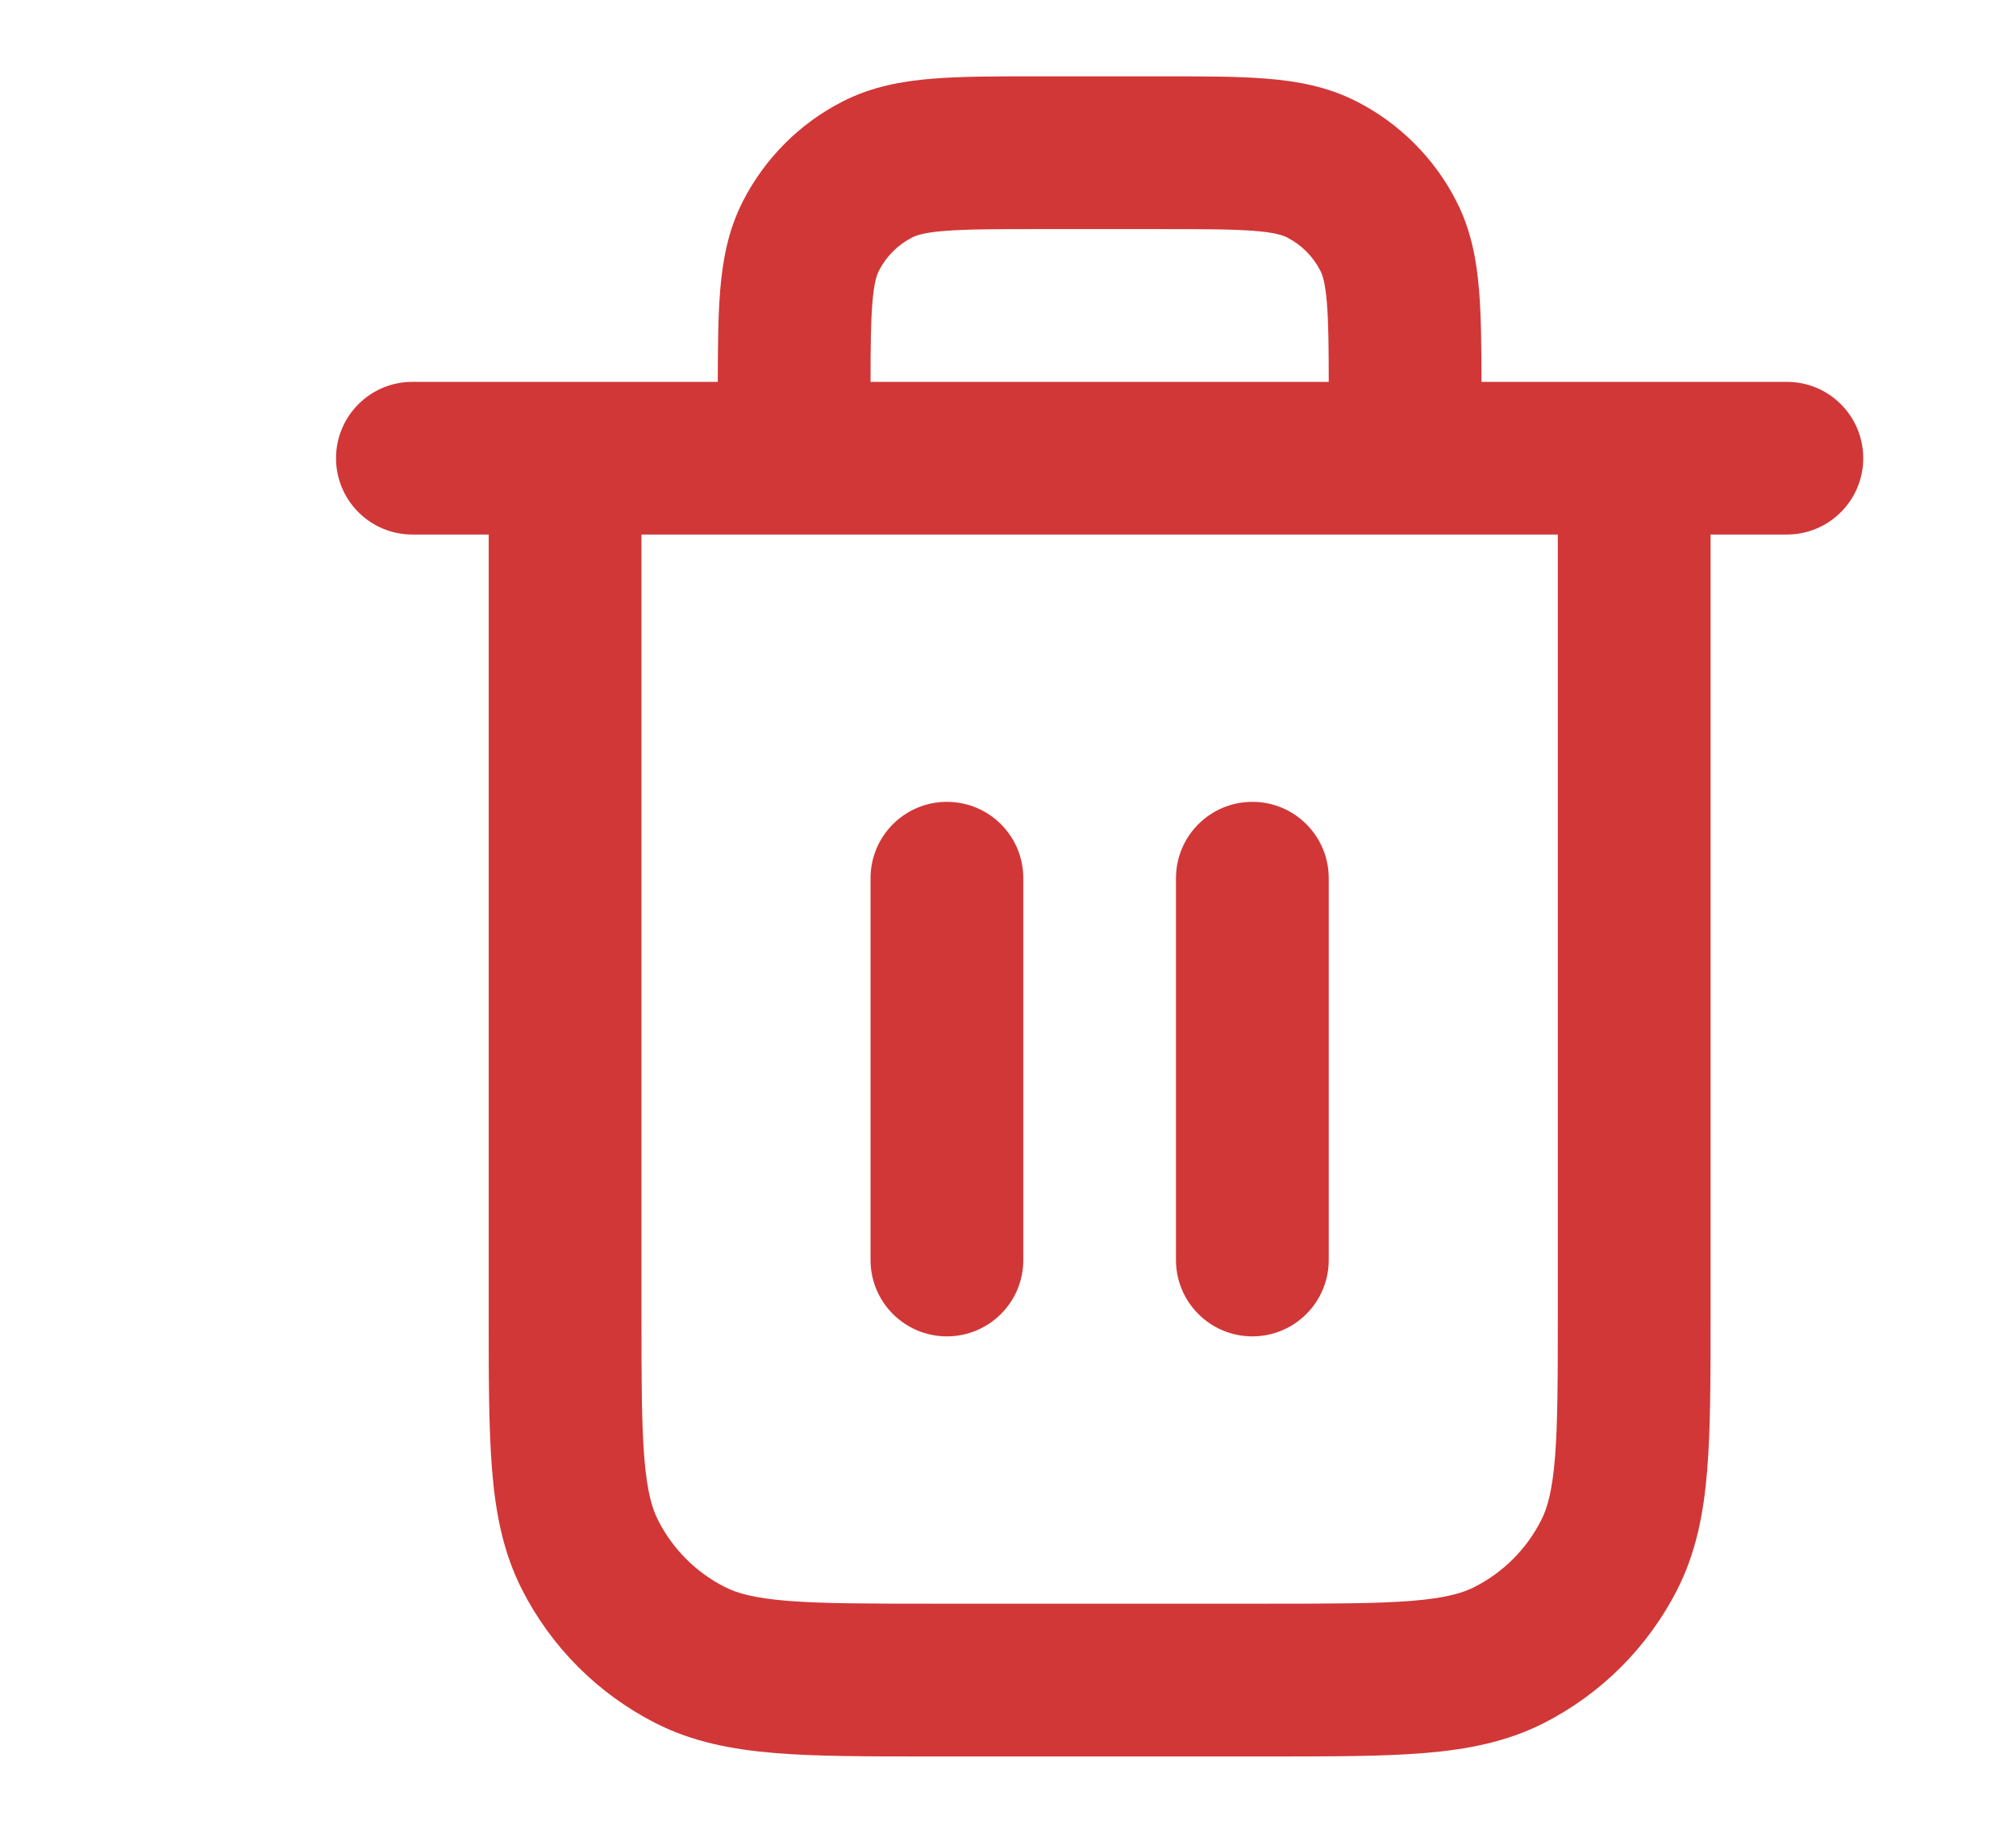 <svg width="22" height="20" viewBox="0 0 22 20" fill="none" xmlns="http://www.w3.org/2000/svg">
    <path fill-rule="evenodd" clip-rule="evenodd" d="M11.301 0.833H12.699C13.138 0.833 13.517 0.833 13.829 0.859C14.159 0.886 14.486 0.945 14.802 1.106C15.272 1.345 15.655 1.728 15.894 2.198C16.055 2.514 16.114 2.841 16.141 3.171C16.164 3.451 16.166 3.784 16.167 4.167H19.5C19.96 4.167 20.333 4.54 20.333 5C20.333 5.46 19.96 5.833 19.5 5.833H18.667V14.368C18.667 15.039 18.667 15.592 18.63 16.043C18.592 16.512 18.509 16.942 18.303 17.347C17.984 17.974 17.474 18.484 16.847 18.803C16.442 19.009 16.012 19.091 15.543 19.13C15.092 19.167 14.539 19.167 13.868 19.167H10.132C9.461 19.167 8.908 19.167 8.457 19.13C7.988 19.091 7.558 19.009 7.153 18.803C6.526 18.484 6.016 17.974 5.697 17.347C5.491 16.942 5.408 16.512 5.37 16.043C5.333 15.592 5.333 15.039 5.333 14.368L5.333 5.833H4.5C4.04 5.833 3.667 5.46 3.667 5C3.667 4.54 4.04 4.167 4.5 4.167H7.833C7.834 3.784 7.836 3.451 7.859 3.171C7.886 2.841 7.945 2.514 8.106 2.198C8.346 1.728 8.728 1.345 9.198 1.106C9.514 0.945 9.841 0.886 10.171 0.859C10.483 0.833 10.862 0.833 11.301 0.833ZM7 5.833V14.333C7 15.047 7.001 15.532 7.031 15.907C7.061 16.273 7.115 16.46 7.182 16.59C7.341 16.904 7.596 17.159 7.91 17.318C8.04 17.385 8.227 17.439 8.593 17.469C8.968 17.499 9.453 17.5 10.167 17.5H13.833C14.547 17.5 15.032 17.499 15.408 17.469C15.773 17.439 15.96 17.385 16.09 17.318C16.404 17.159 16.659 16.904 16.818 16.59C16.885 16.46 16.939 16.273 16.969 15.907C16.999 15.532 17 15.047 17 14.333V5.833H7ZM14.5 4.167H9.5C9.5 3.779 9.503 3.514 9.52 3.306C9.538 3.08 9.57 2.996 9.591 2.955C9.671 2.798 9.798 2.671 9.955 2.591C9.996 2.57 10.08 2.538 10.306 2.52C10.543 2.501 10.853 2.5 11.333 2.5H12.667C13.147 2.5 13.457 2.501 13.694 2.52C13.92 2.538 14.004 2.57 14.045 2.591C14.202 2.671 14.329 2.798 14.409 2.955C14.43 2.996 14.462 3.08 14.48 3.306C14.497 3.514 14.5 3.779 14.5 4.167ZM10.333 8.75C10.794 8.75 11.167 9.123 11.167 9.583V13.75C11.167 14.21 10.794 14.583 10.333 14.583C9.873 14.583 9.5 14.21 9.5 13.75V9.583C9.5 9.123 9.873 8.75 10.333 8.75ZM13.667 8.75C14.127 8.75 14.5 9.123 14.5 9.583V13.75C14.5 14.21 14.127 14.583 13.667 14.583C13.206 14.583 12.833 14.21 12.833 13.75V9.583C12.833 9.123 13.206 8.75 13.667 8.75Z" fill="#D13737"/>
</svg>
